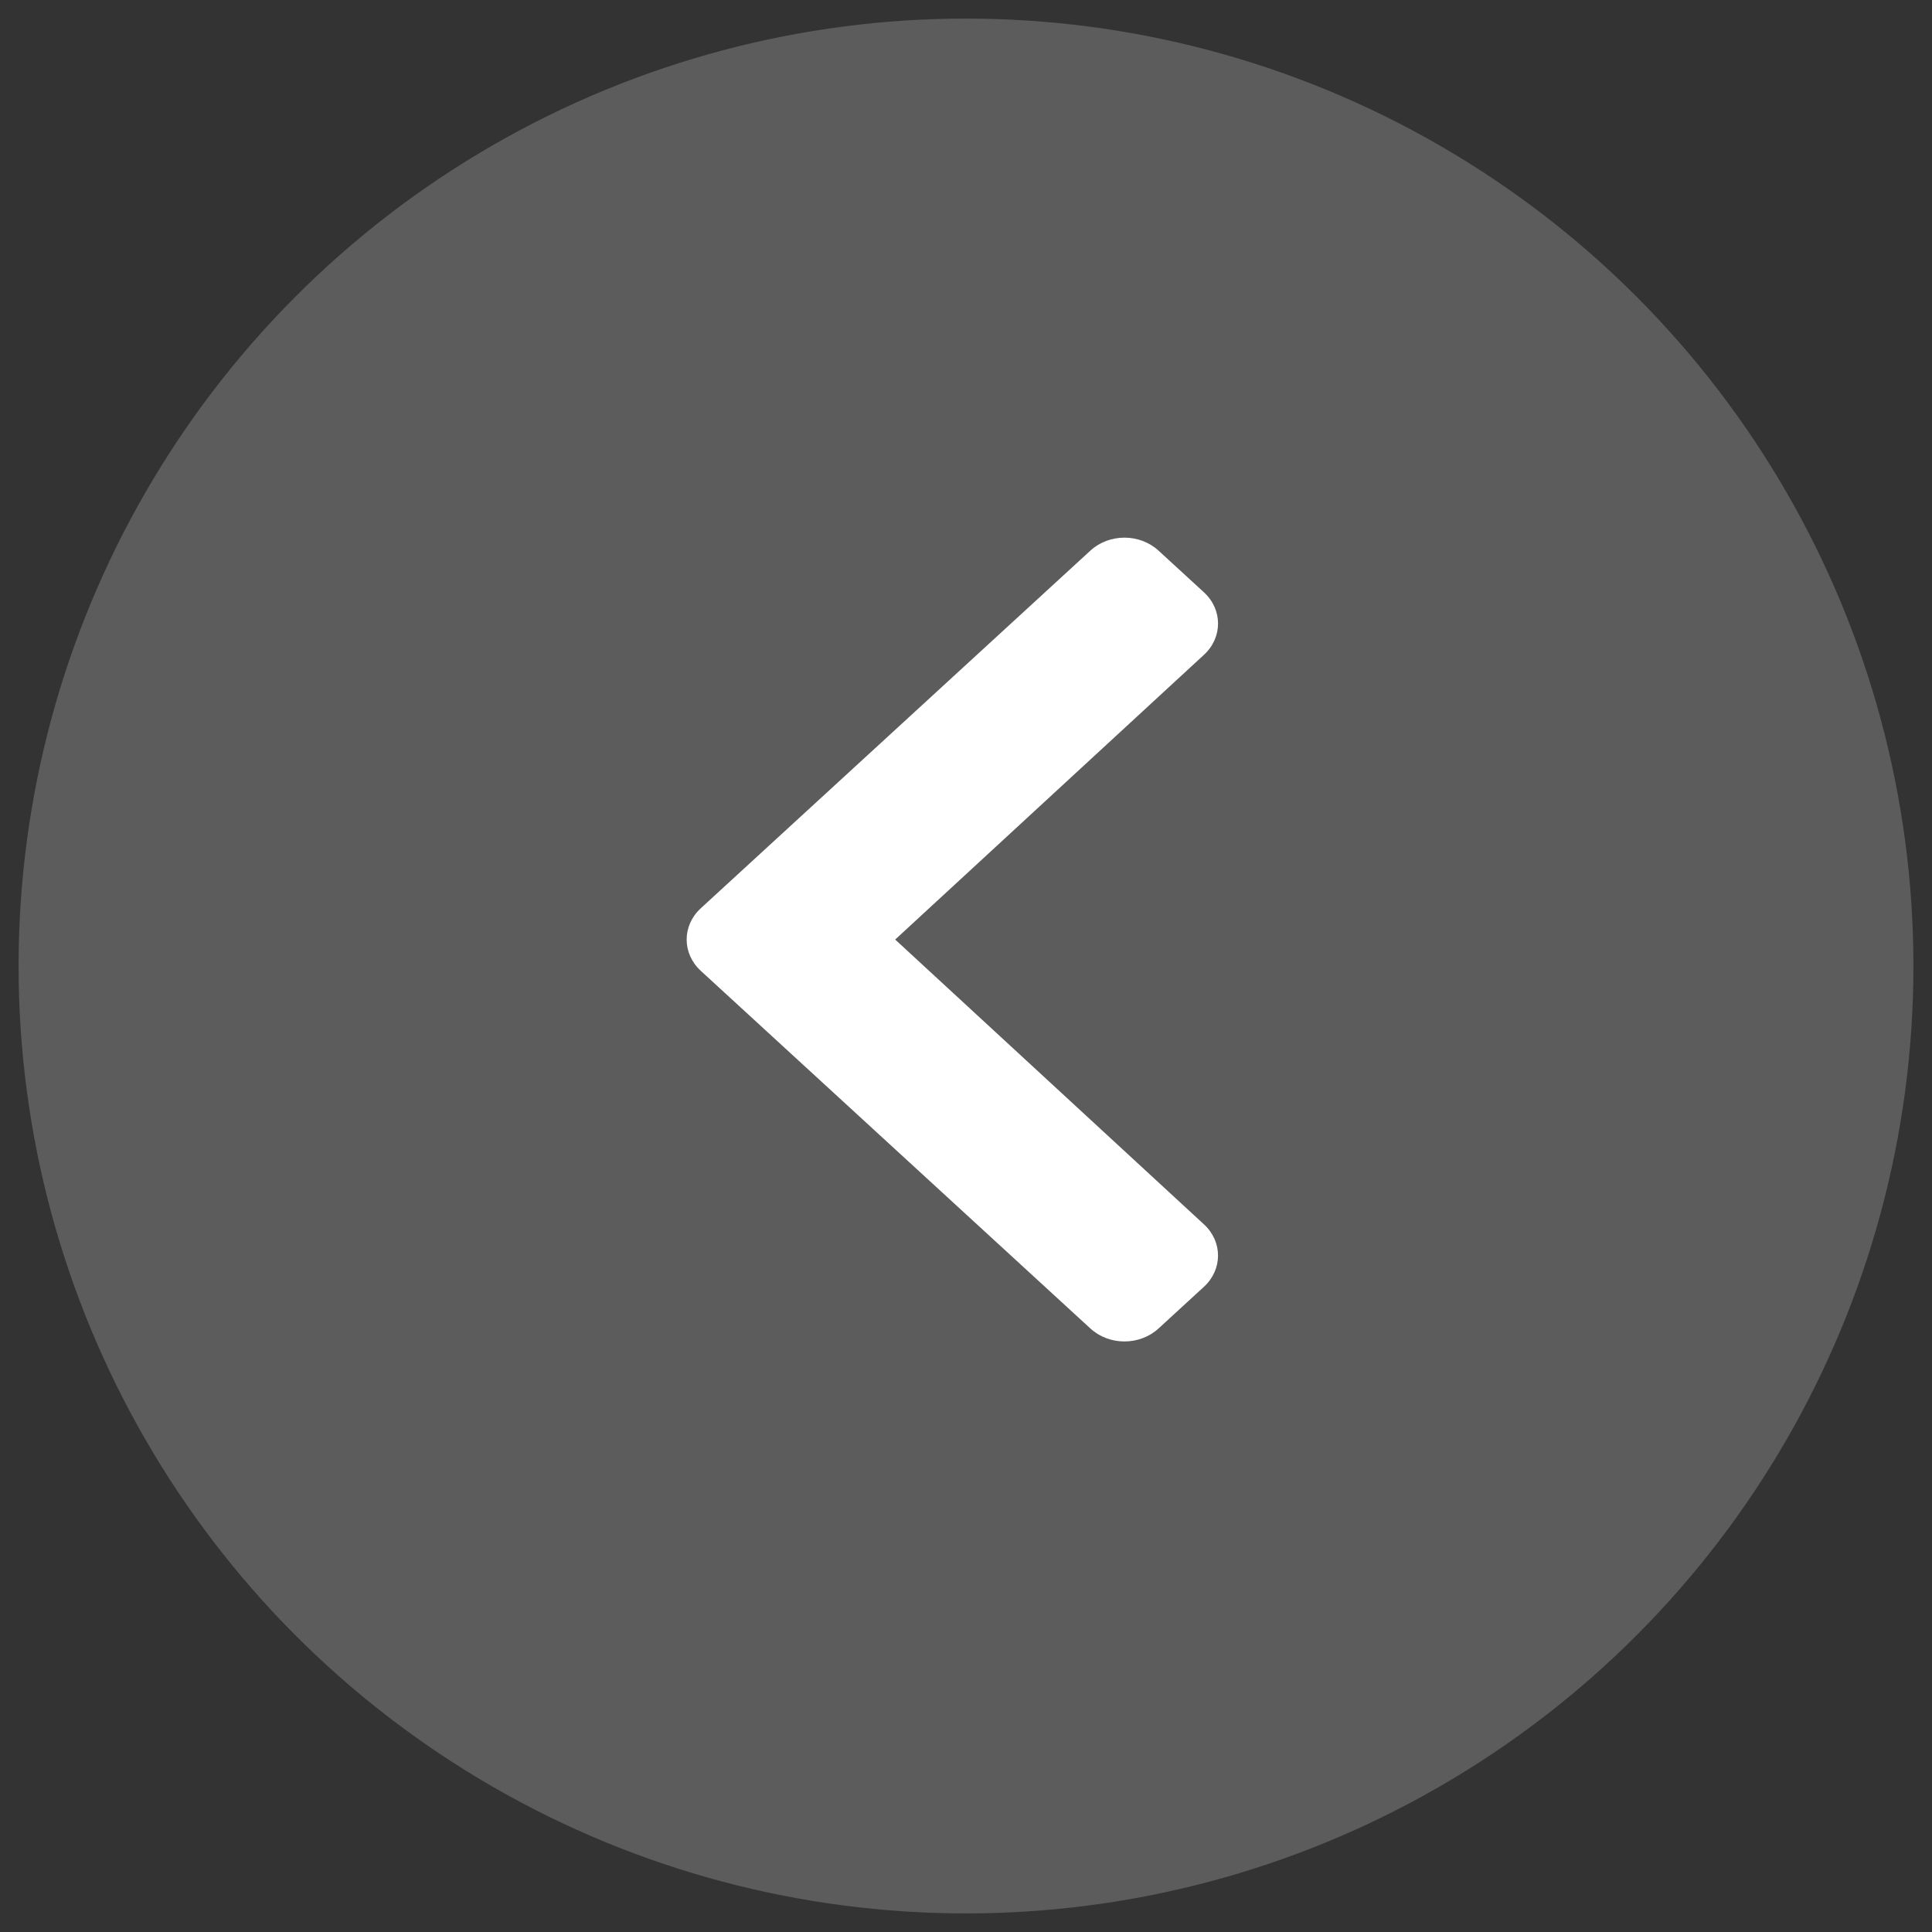 <?xml version="1.0" encoding="UTF-8" standalone="no"?>
<!DOCTYPE svg PUBLIC "-//W3C//DTD SVG 1.1//EN" "http://www.w3.org/Graphics/SVG/1.1/DTD/svg11.dtd">
<svg width="100%" height="100%" viewBox="0 0 52 52" version="1.1" xmlns="http://www.w3.org/2000/svg" xmlns:xlink="http://www.w3.org/1999/xlink" xml:space="preserve" xmlns:serif="http://www.serif.com/" style="fill-rule:evenodd;clip-rule:evenodd;stroke-linejoin:round;stroke-miterlimit:2;">
    <rect x="0" y="0" width="52" height="52" fill="#333333" stroke="none"/>
    <rect id="Artboard1" x="0" y="0" width="52" height="52" style="fill:none;"/>
    <g>
        <circle cx="26" cy="26" r="25.5" style="fill:#fff;fill-opacity:0.2;"/>
        <path d="M18.861,24.447l10.488,-9.628c0.506,-0.464 1.326,-0.464 1.832,0l1.223,1.123c0.506,0.464 0.506,1.215 0.003,1.68l-8.313,7.666l8.312,7.667c0.504,0.464 0.503,1.215 -0.002,1.679l-1.223,1.123c-0.506,0.464 -1.326,0.464 -1.832,0l-10.488,-9.628c-0.506,-0.465 -0.506,-1.218 -0,-1.682Z" style="fill:#fff;fill-rule:nonzero;"/>
    </g>
</svg>
